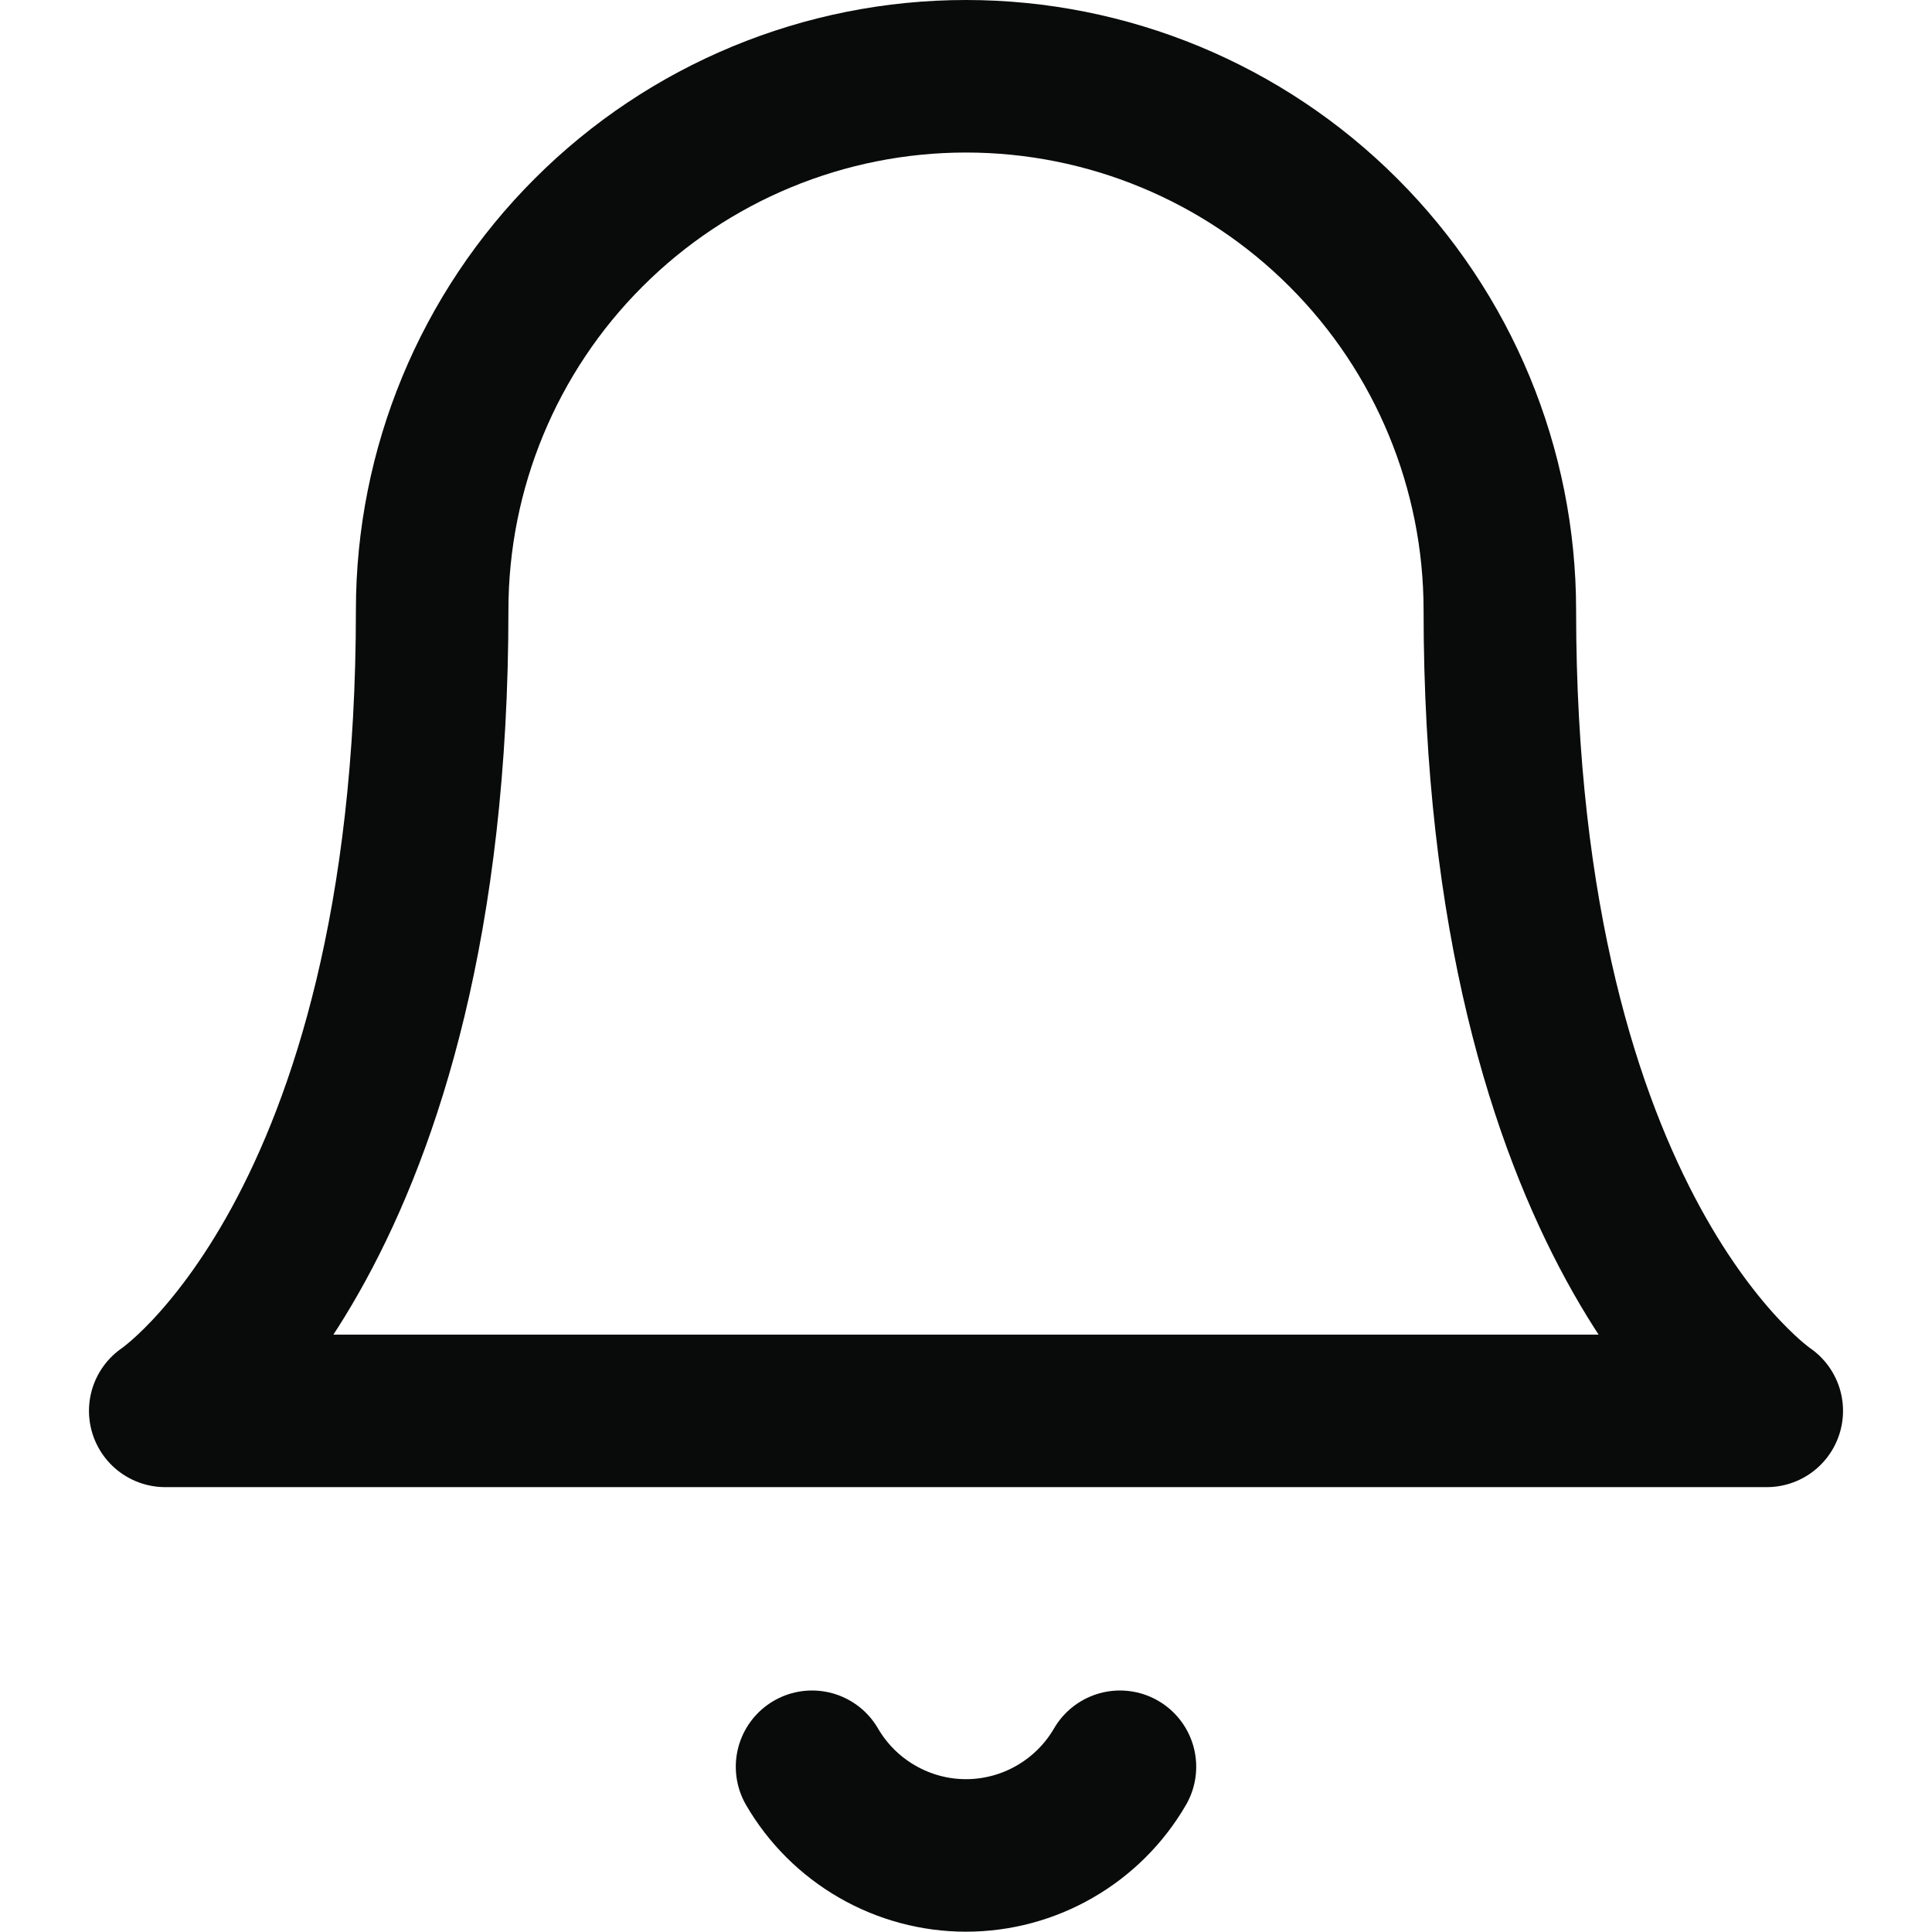 <svg width="19" height="19" viewBox="0 0 19 19" fill="none" xmlns="http://www.w3.org/2000/svg">
<path d="M11.014 17.375C10.86 17.64 10.639 17.86 10.373 18.013C10.108 18.166 9.807 18.247 9.5 18.247C9.193 18.247 8.892 18.166 8.627 18.013C8.361 17.86 8.14 17.64 7.986 17.375M14.75 6C14.75 4.608 14.197 3.272 13.212 2.288C12.228 1.303 10.892 0.75 9.5 0.75C8.108 0.75 6.772 1.303 5.788 2.288C4.803 3.272 4.25 4.608 4.25 6C4.25 12.125 1.625 13.875 1.625 13.875H17.375C17.375 13.875 14.75 12.125 14.75 6Z" stroke="#090A0A" stroke-width="1.5" stroke-linecap="round" stroke-linejoin="round"/>
</svg>
